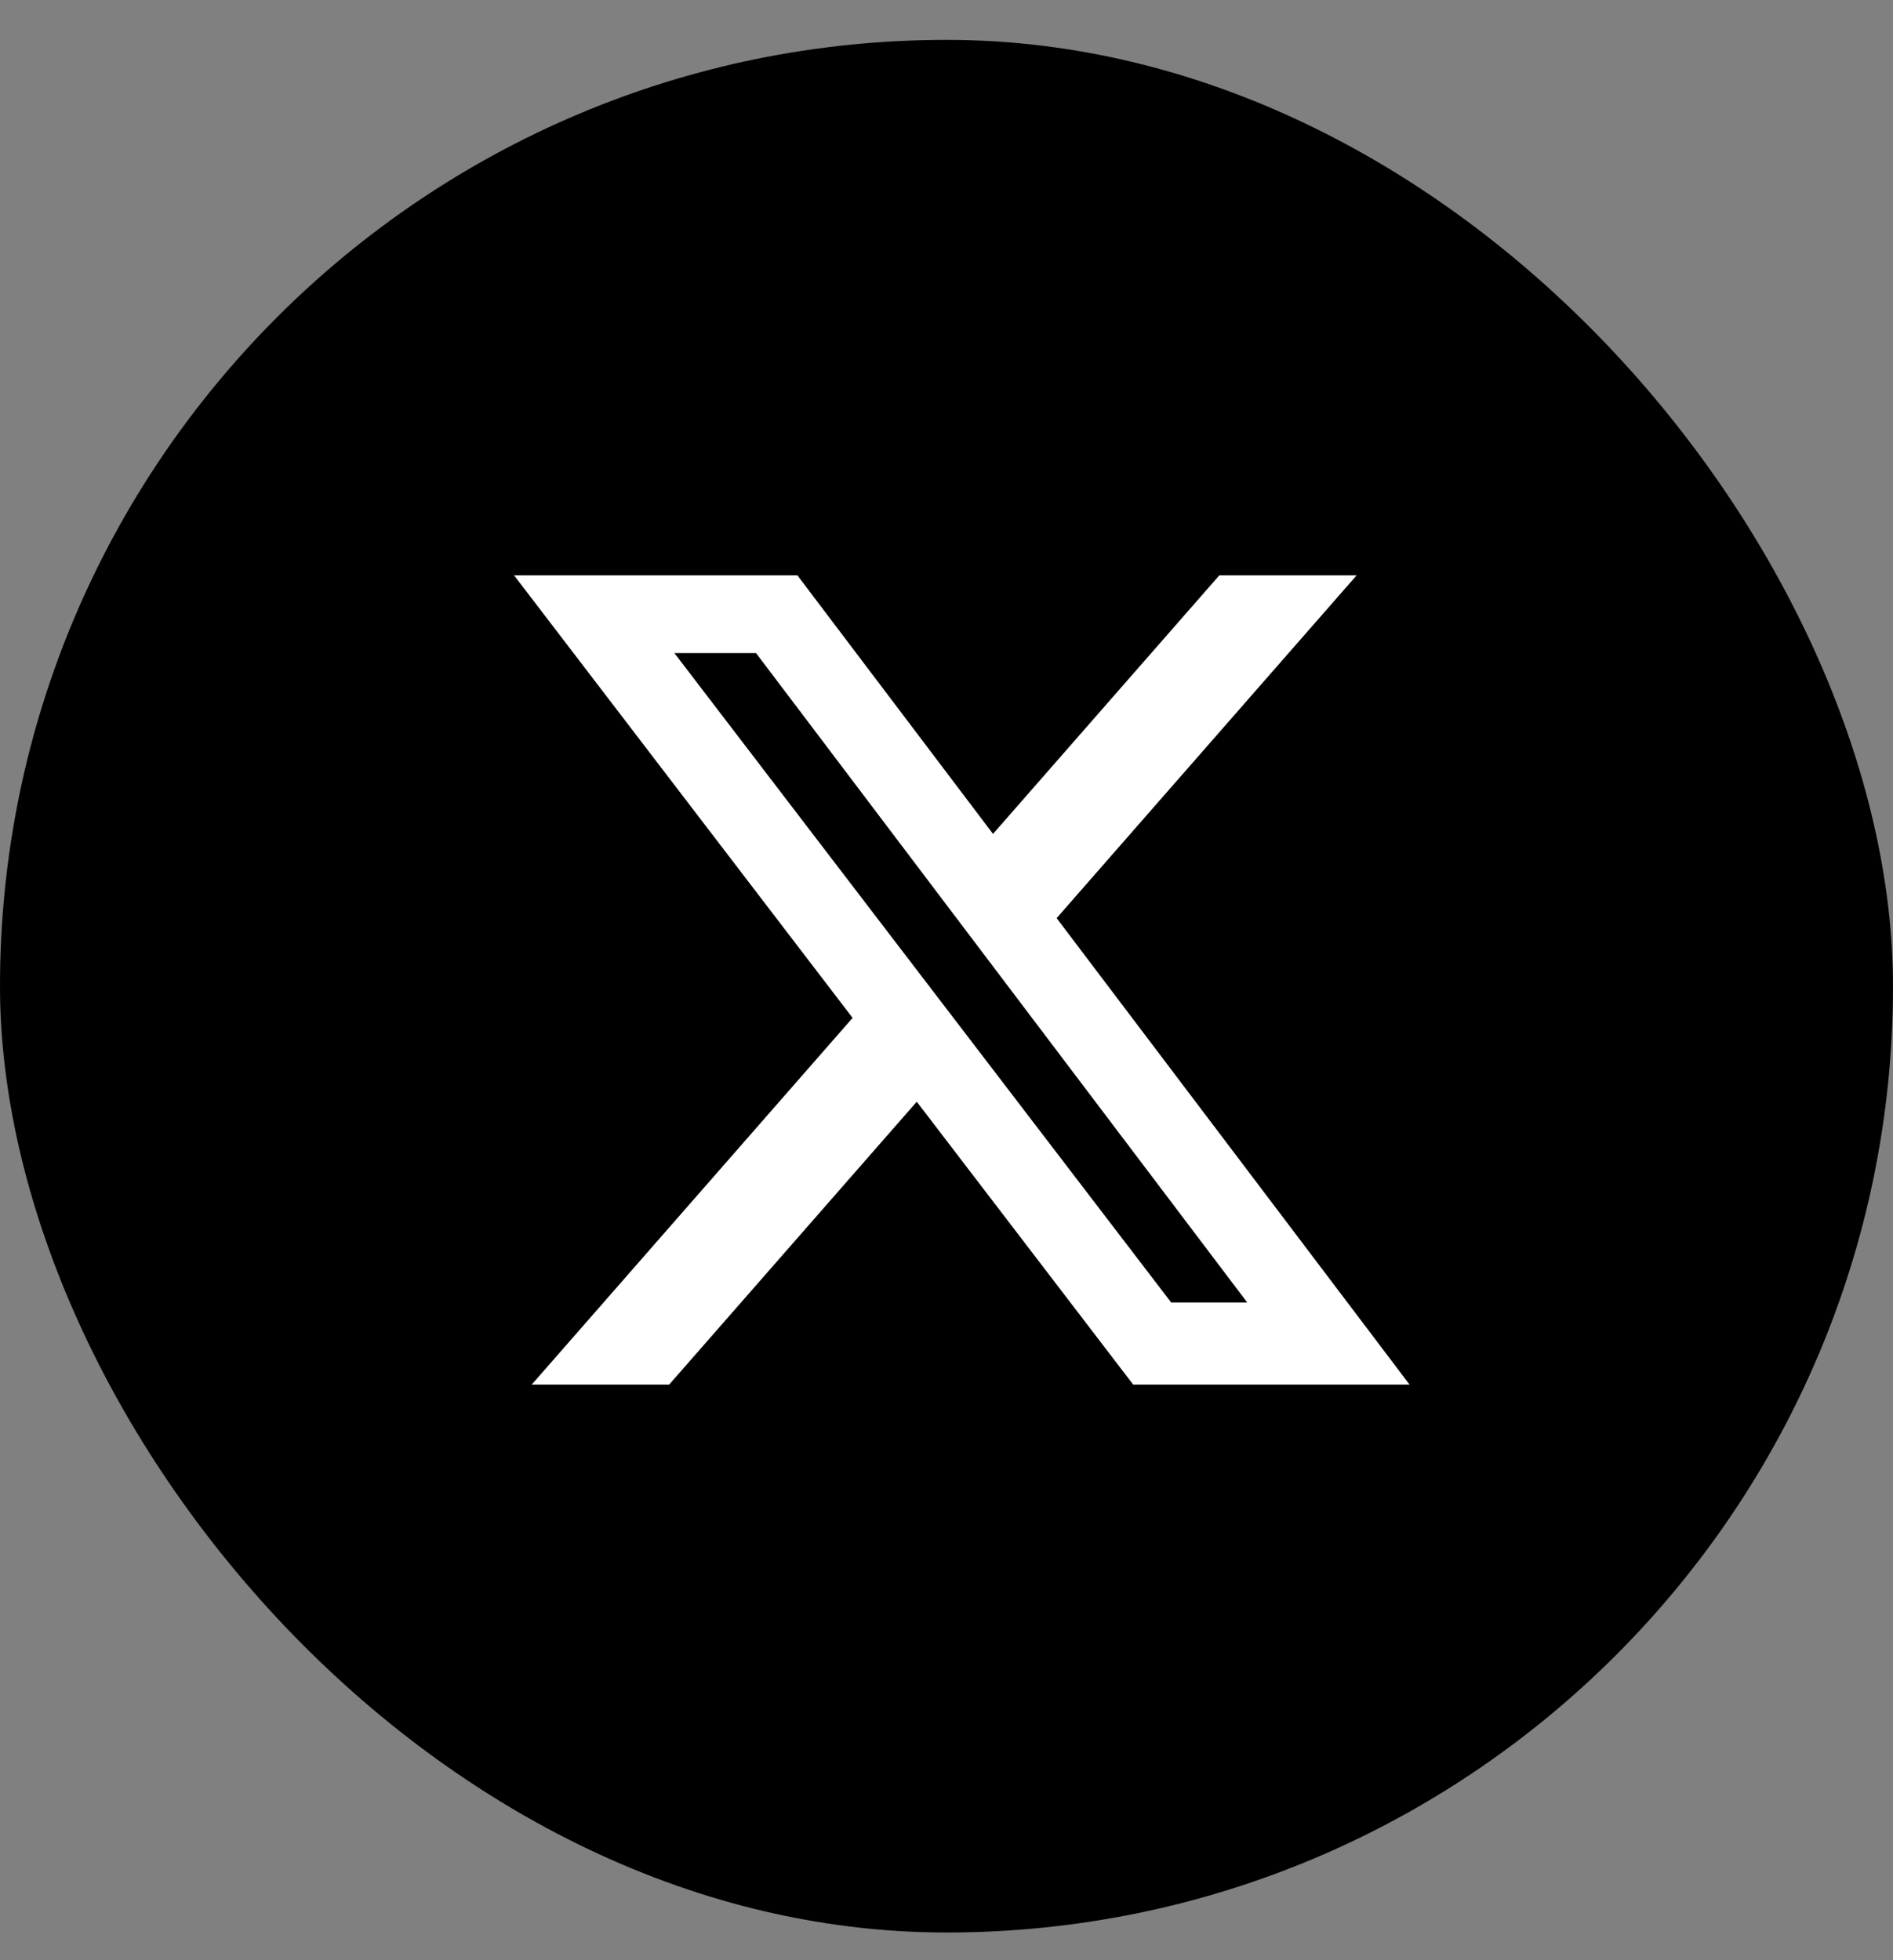 <svg width="28" height="29" viewBox="0 0 28 29" fill="none" xmlns="http://www.w3.org/2000/svg">
<rect x="0" y="0" width="28" height="29" fill="#808080" stroke="none"/>
<rect y="0.59" width="28" height="28" rx="14" fill="black"/>
<path d="M18.036 8.511H20.067L15.629 13.583L20.85 20.485H16.762L13.56 16.299L9.897 20.485H7.864L12.611 15.059L7.603 8.511H11.794L14.688 12.337L18.036 8.511ZM17.323 19.269H18.448L11.183 9.662H9.975L17.323 19.269Z" fill="white"/>
</svg>
